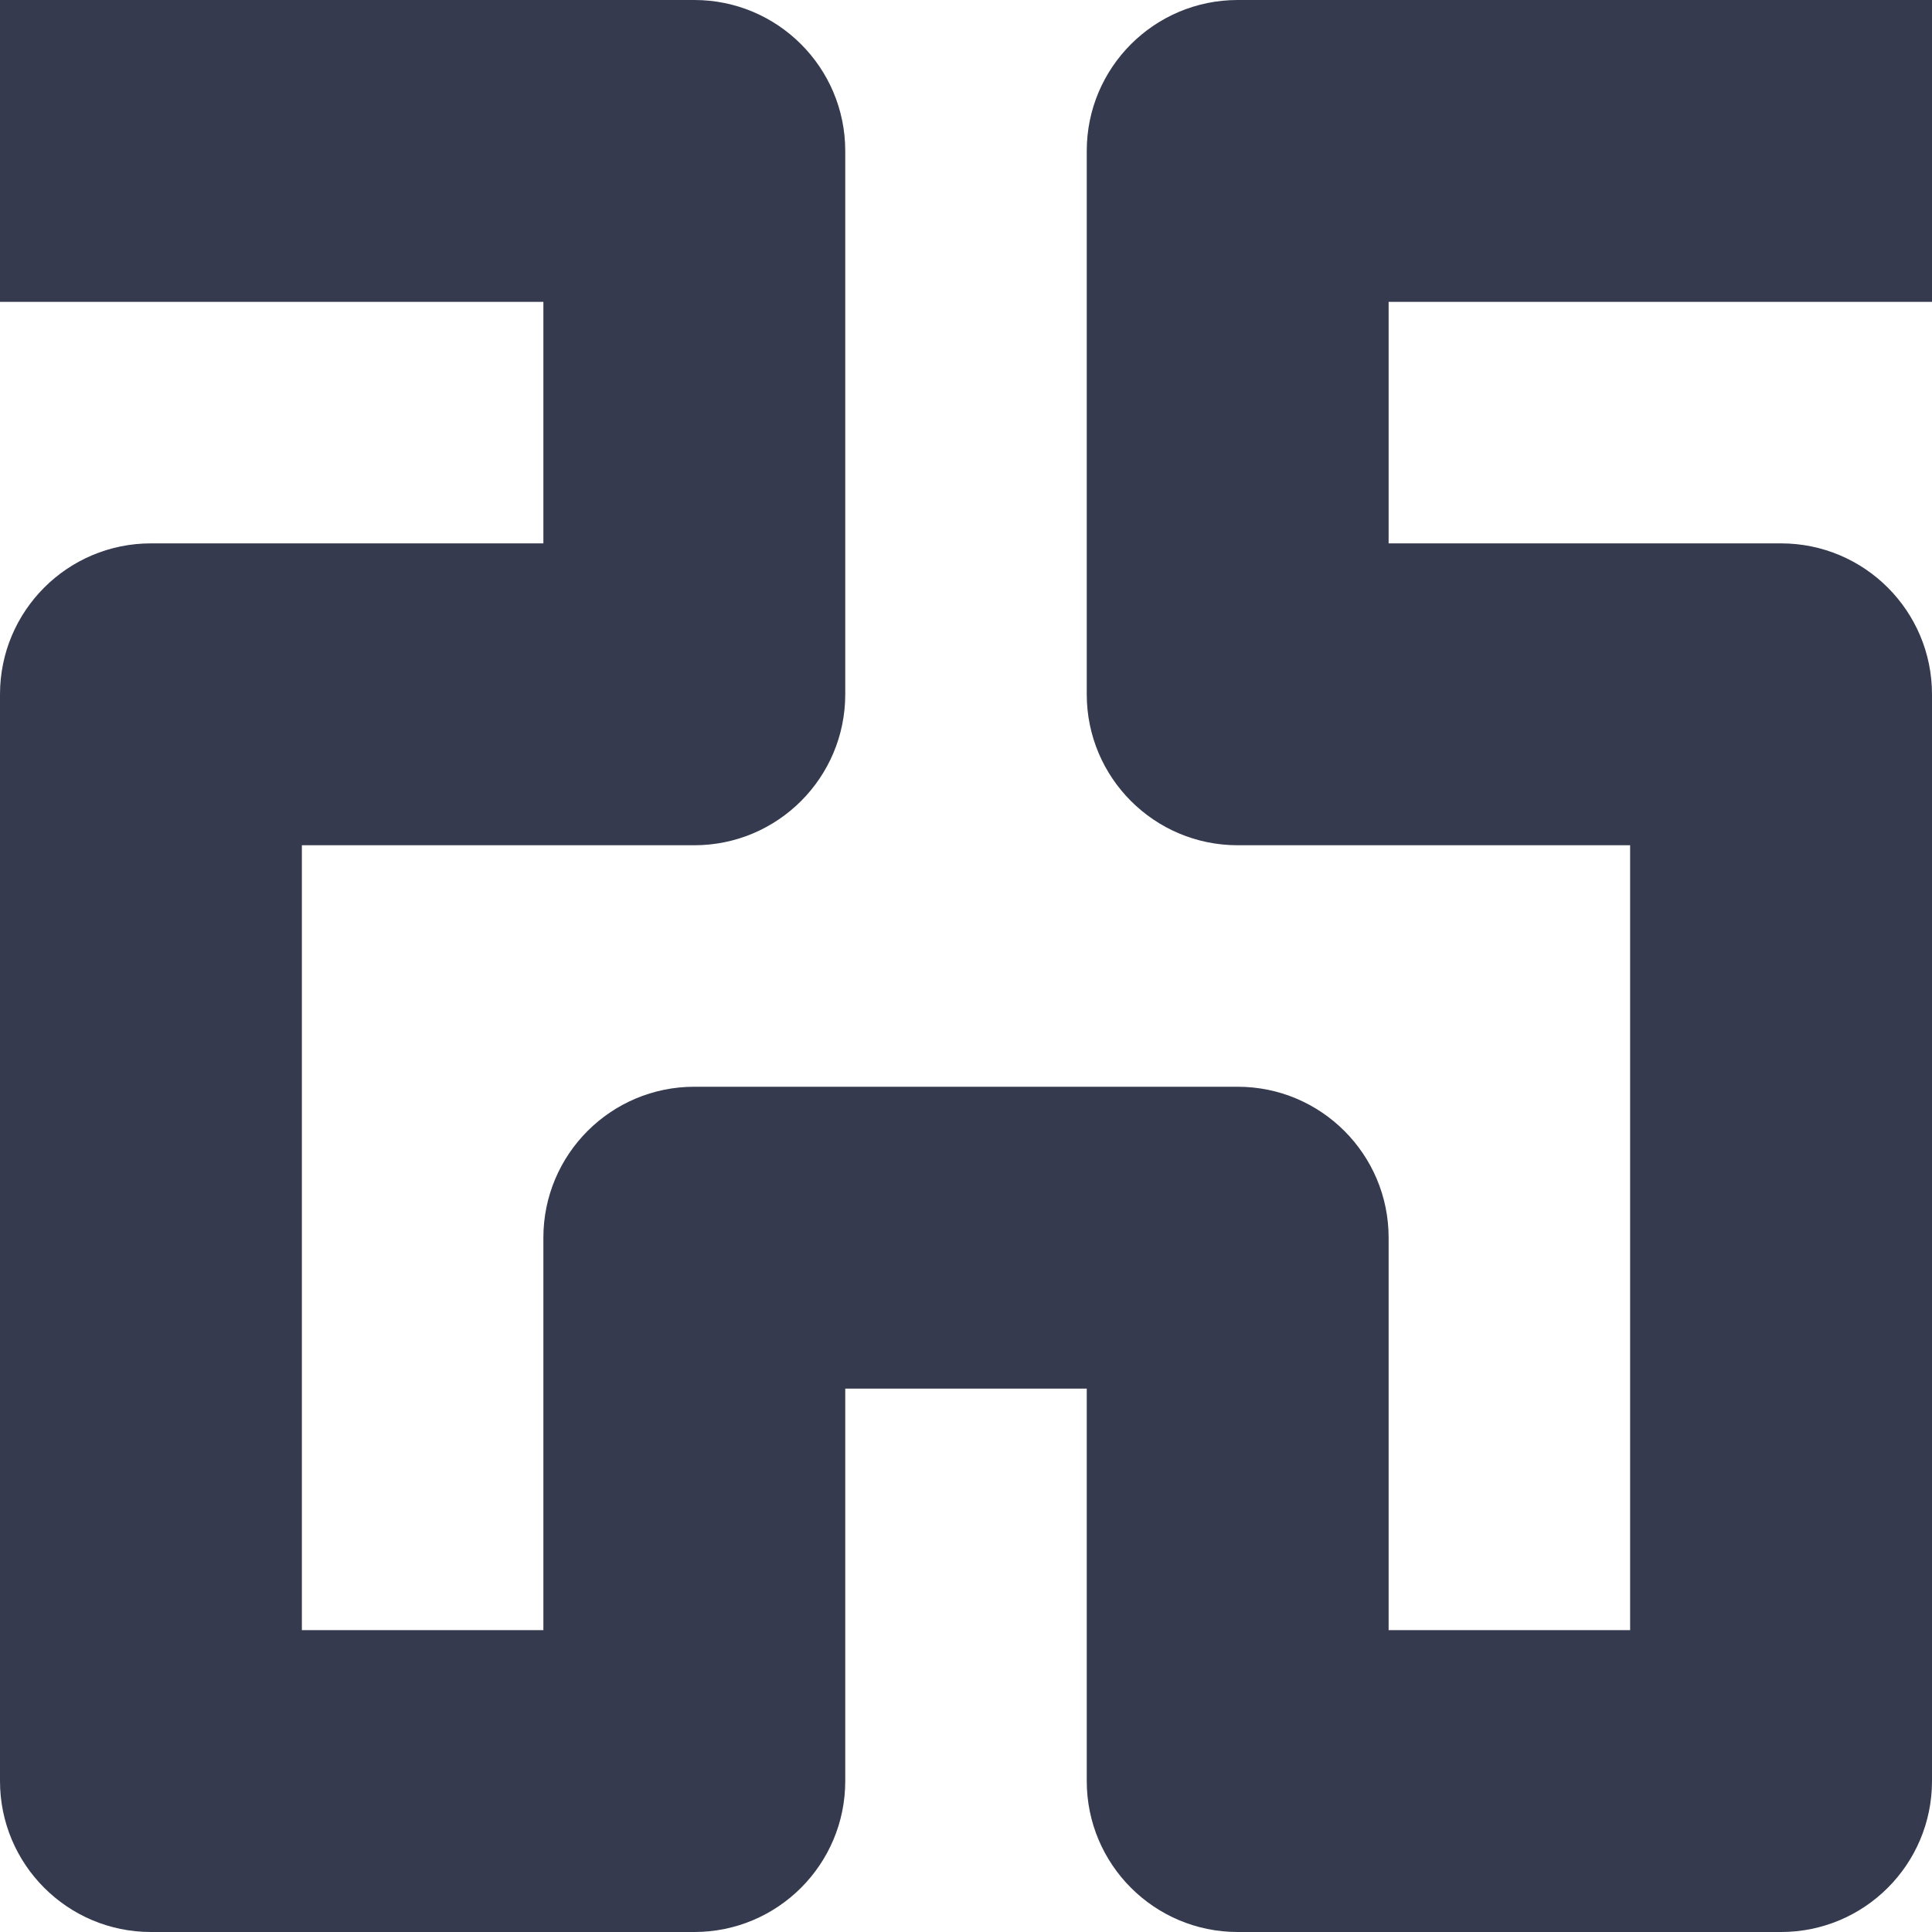 <?xml version="1.0" encoding="utf-8"?>
<!-- Generator: Adobe Illustrator 16.0.5, SVG Export Plug-In . SVG Version: 6.00 Build 0)  -->
<!DOCTYPE svg PUBLIC "-//W3C//DTD SVG 1.1//EN" "http://www.w3.org/Graphics/SVG/1.1/DTD/svg11.dtd">
<svg version="1.1" id="Layer_1" xmlns="http://www.w3.org/2000/svg" xmlns:xlink="http://www.w3.org/1999/xlink" x="0px" y="0px"
	 width="128px" height="128px" viewBox="0 0 128 128" enable-background="new 0 0 128 128" xml:space="preserve">
<g>
	<path fill="#353a4f" d="M118,128H82c-5.522,0-10-4.478-10-10V92H56v26c0,5.522-4.477,10-10,10H10c-5.523,0-10-4.478-10-10V46
		c0-5.523,4.477-10,10-10h26V20H0V0h46c5.523,0,10,4.477,10,10v36c0,5.523-4.477,10-10,10H20v52h16V82c0-5.522,4.477-10,10-10h36
		c5.522,0,10,4.478,10,10v26h16V56H82c-5.522,0-10-4.477-10-10V10c0-5.523,4.478-10,10-10h46v20H92v16h26c5.522,0,10,4.477,10,10v72
		C128,123.522,123.522,128,118,128z"/>
</g>
</svg>
